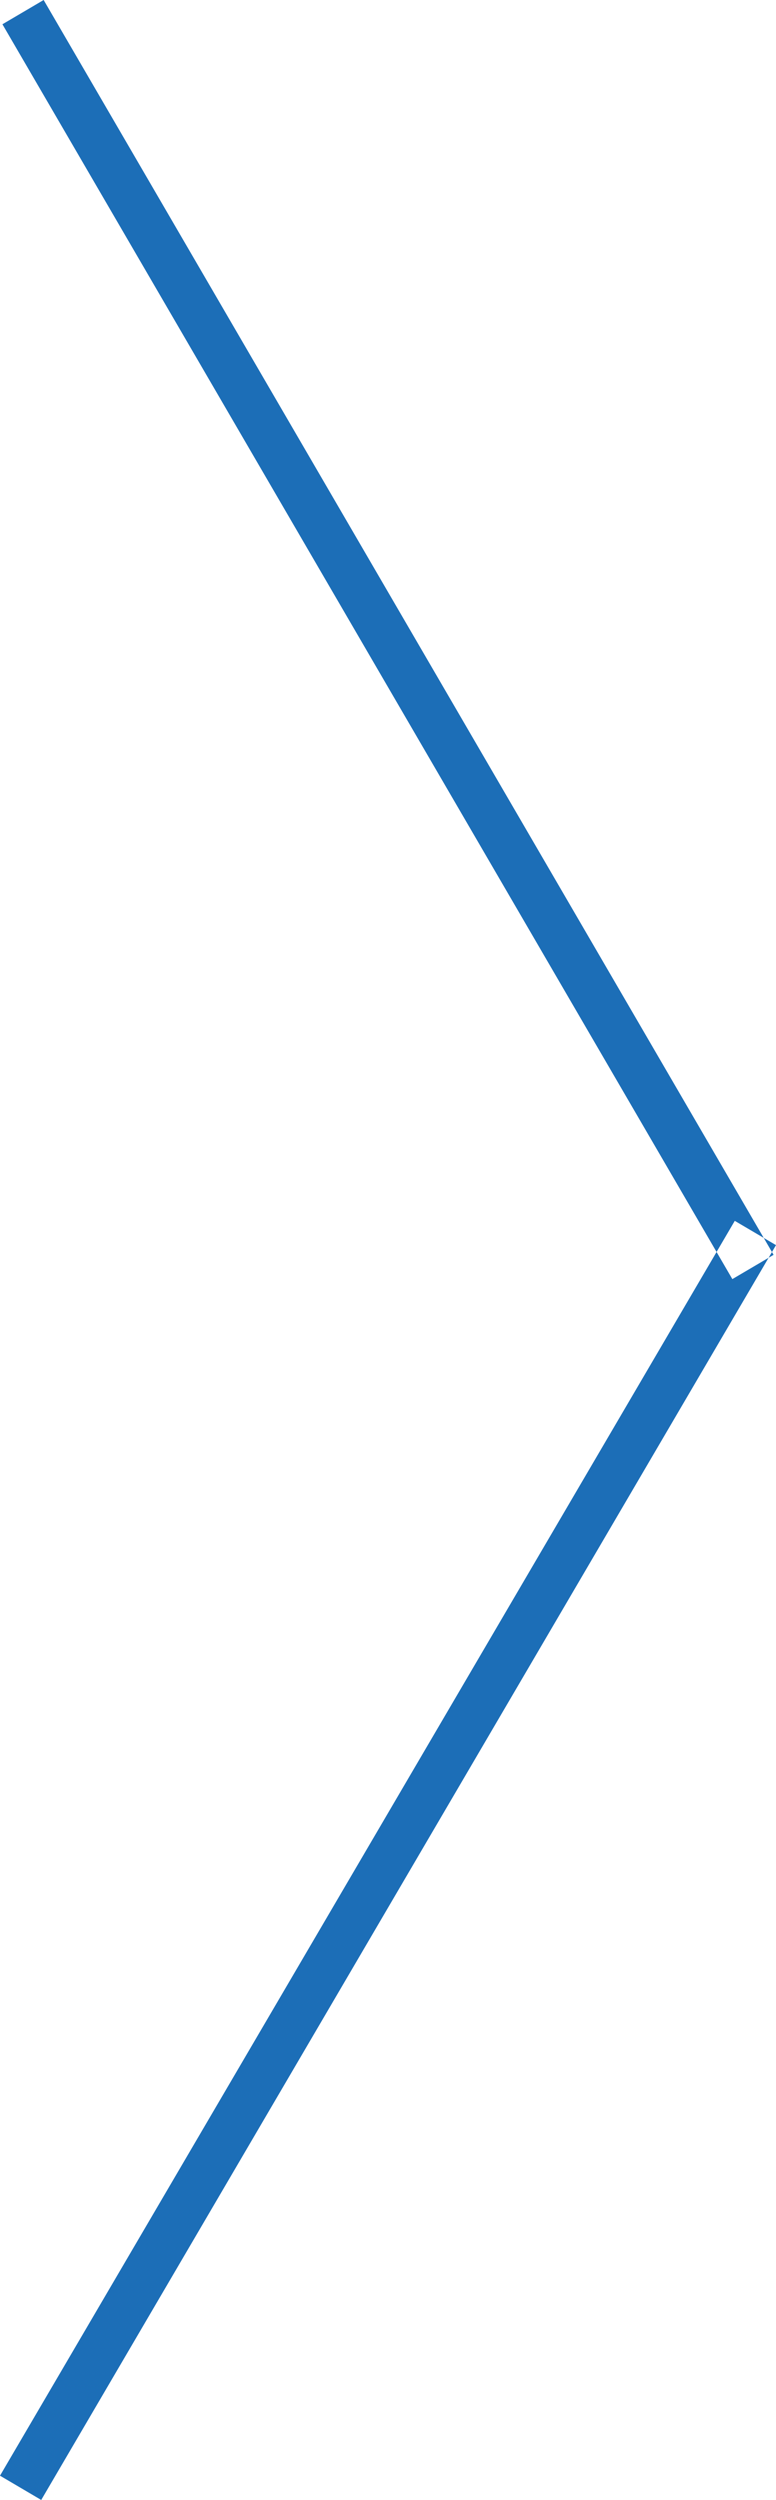 <svg width="32" height="103" viewBox="0 0 32 103" fill="none" xmlns="http://www.w3.org/2000/svg">
<path d="M0.1 1L1.8 0L31.9 51.7L30.2 52.7L0.1 1ZM0 102L1.7 103L32 51.3L30.3 50.3L0 102Z" fill="#1C6EB7"/>
</svg>
